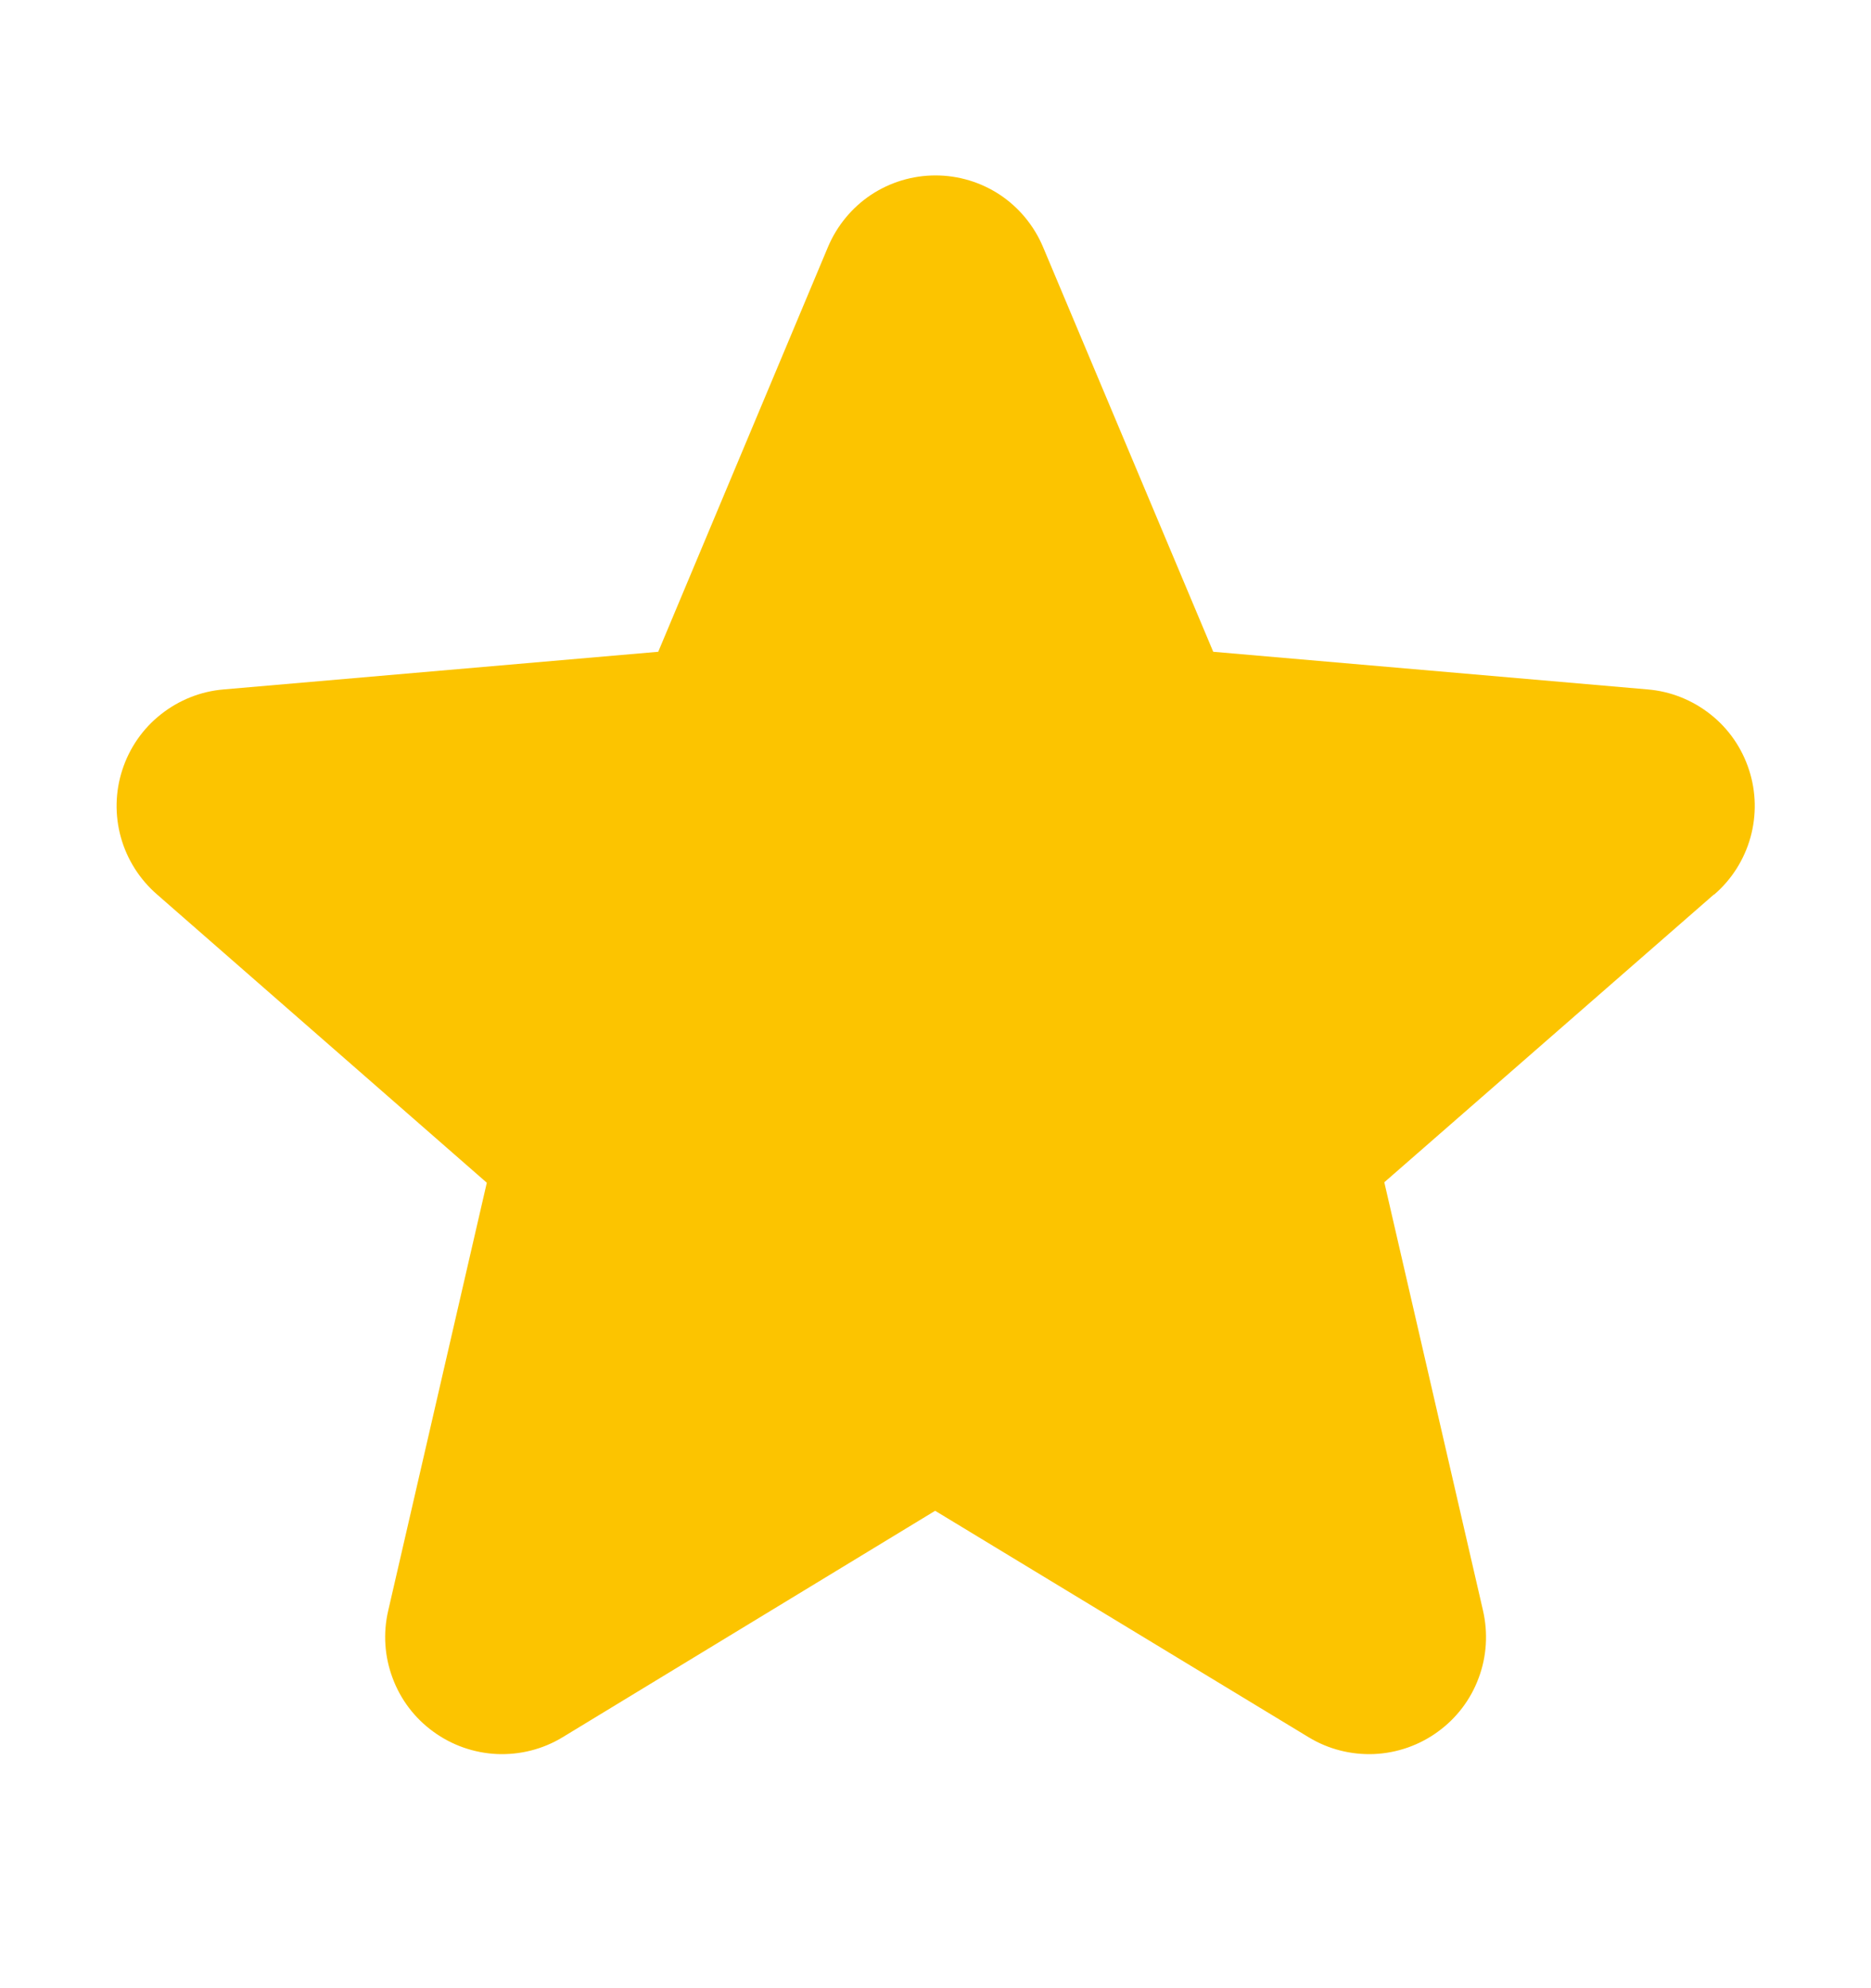 <svg width="16" height="17" viewBox="0 0 16 17" fill="none" xmlns="http://www.w3.org/2000/svg">
<g id="star">
<path id="Vector" d="M14.656 7.649L11.838 10.109L12.682 13.771C12.726 13.963 12.714 14.163 12.645 14.347C12.577 14.532 12.455 14.692 12.296 14.807C12.137 14.923 11.948 14.989 11.751 14.998C11.555 15.006 11.36 14.957 11.192 14.855L7.997 12.918L4.81 14.855C4.642 14.957 4.447 15.006 4.251 14.998C4.054 14.989 3.865 14.923 3.706 14.807C3.547 14.692 3.425 14.532 3.357 14.347C3.288 14.163 3.275 13.963 3.32 13.771L4.163 10.113L1.344 7.649C1.195 7.52 1.087 7.35 1.034 7.161C0.981 6.971 0.985 6.77 1.046 6.583C1.107 6.395 1.221 6.23 1.376 6.108C1.53 5.986 1.717 5.911 1.913 5.895L5.629 5.573L7.08 2.113C7.156 1.932 7.284 1.776 7.447 1.667C7.611 1.558 7.803 1.5 8 1.5C8.197 1.5 8.389 1.558 8.553 1.667C8.716 1.776 8.844 1.932 8.92 2.113L10.375 5.573L14.09 5.895C14.286 5.911 14.473 5.986 14.627 6.108C14.782 6.23 14.896 6.395 14.957 6.583C15.018 6.77 15.022 6.971 14.969 7.161C14.916 7.35 14.809 7.52 14.659 7.649H14.656Z" fill="#FCC400"/>
</g>
</svg>
